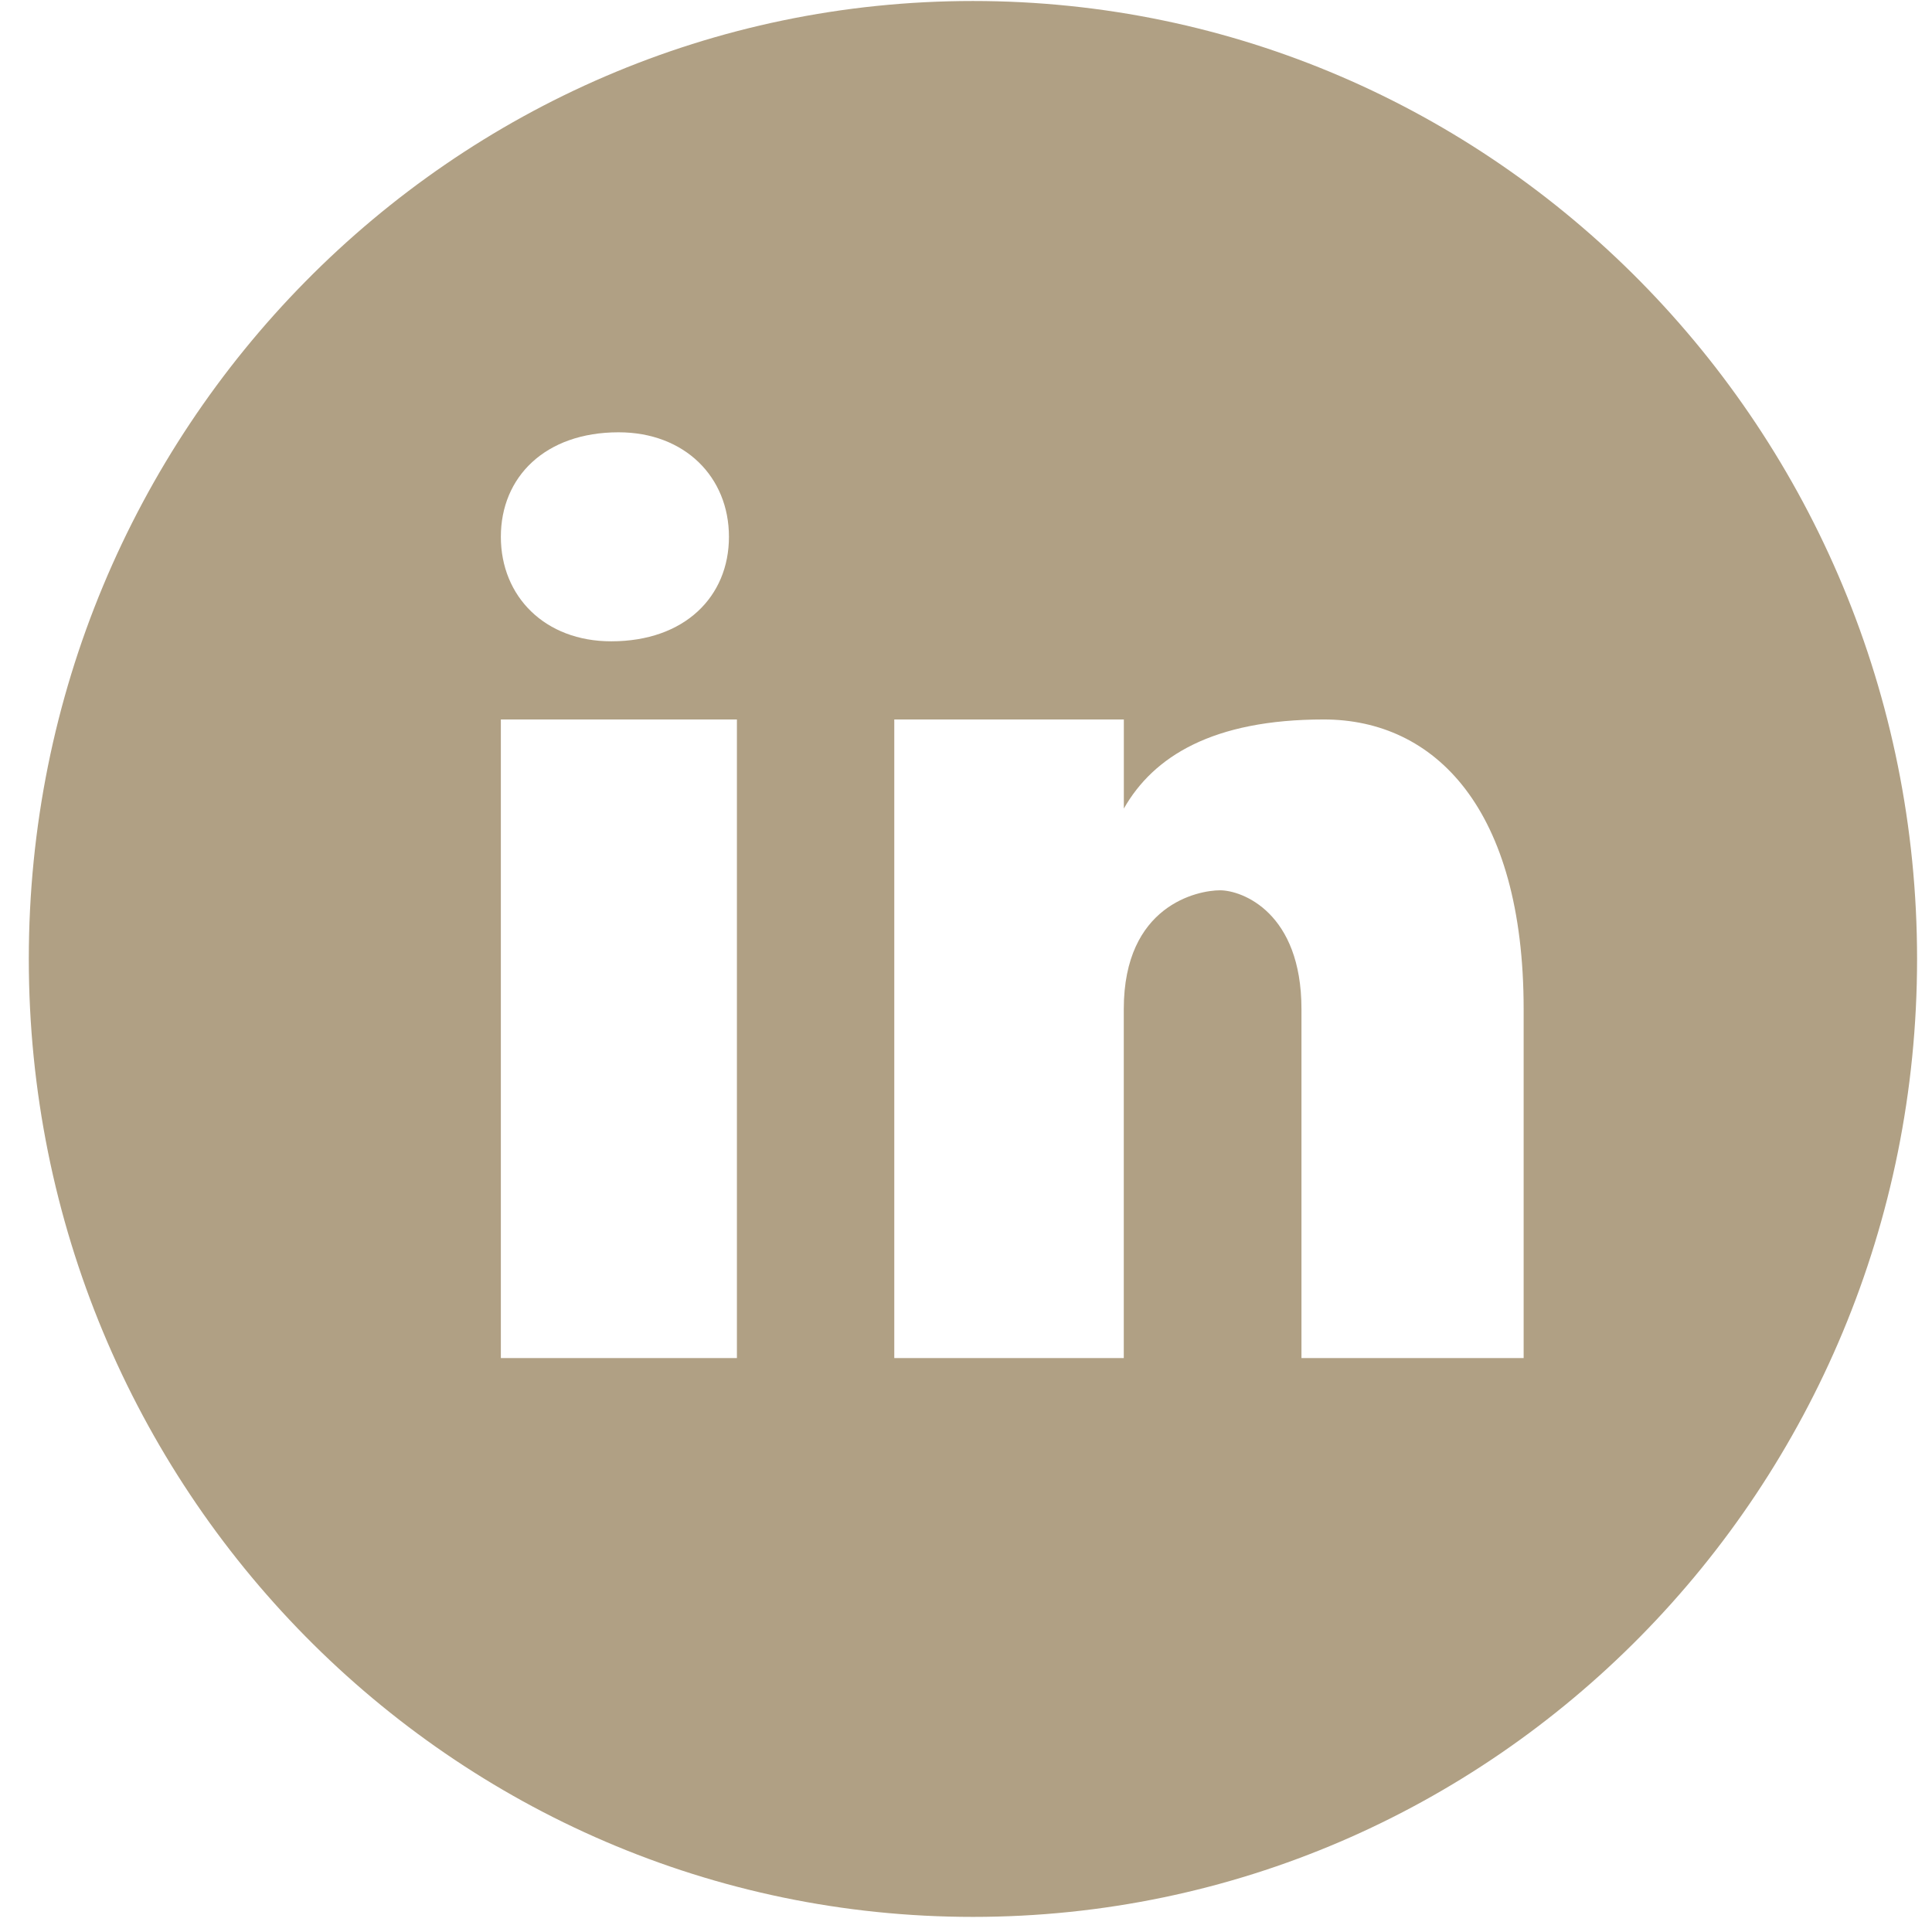 <svg width="33" height="33" viewBox="0 0 33 33" fill="none" xmlns="http://www.w3.org/2000/svg">
<path d="M16.619 0.017C7.713 0.017 0.492 7.343 0.492 16.38C0.492 25.416 7.713 32.742 16.619 32.742C25.524 32.742 32.745 25.416 32.745 16.38C32.745 7.343 25.524 0.017 16.619 0.017ZM10.566 7.384C11.697 7.384 12.451 8.149 12.451 9.169C12.451 10.189 11.697 10.954 10.441 10.954C9.309 10.955 8.555 10.189 8.555 9.169C8.555 8.149 9.309 7.384 10.566 7.384ZM12.587 23.197H8.555V12.289H12.587V23.197ZM26.025 23.197H22.23V17.236C22.23 15.587 21.218 15.207 20.839 15.207C20.46 15.207 19.195 15.46 19.195 17.236C19.195 17.489 19.195 23.197 19.195 23.197H15.275V12.289H19.196V13.811C19.701 12.923 20.713 12.289 22.611 12.289C24.508 12.289 26.025 13.811 26.025 17.236V23.197Z" fill="#B0A084"/>
</svg>
